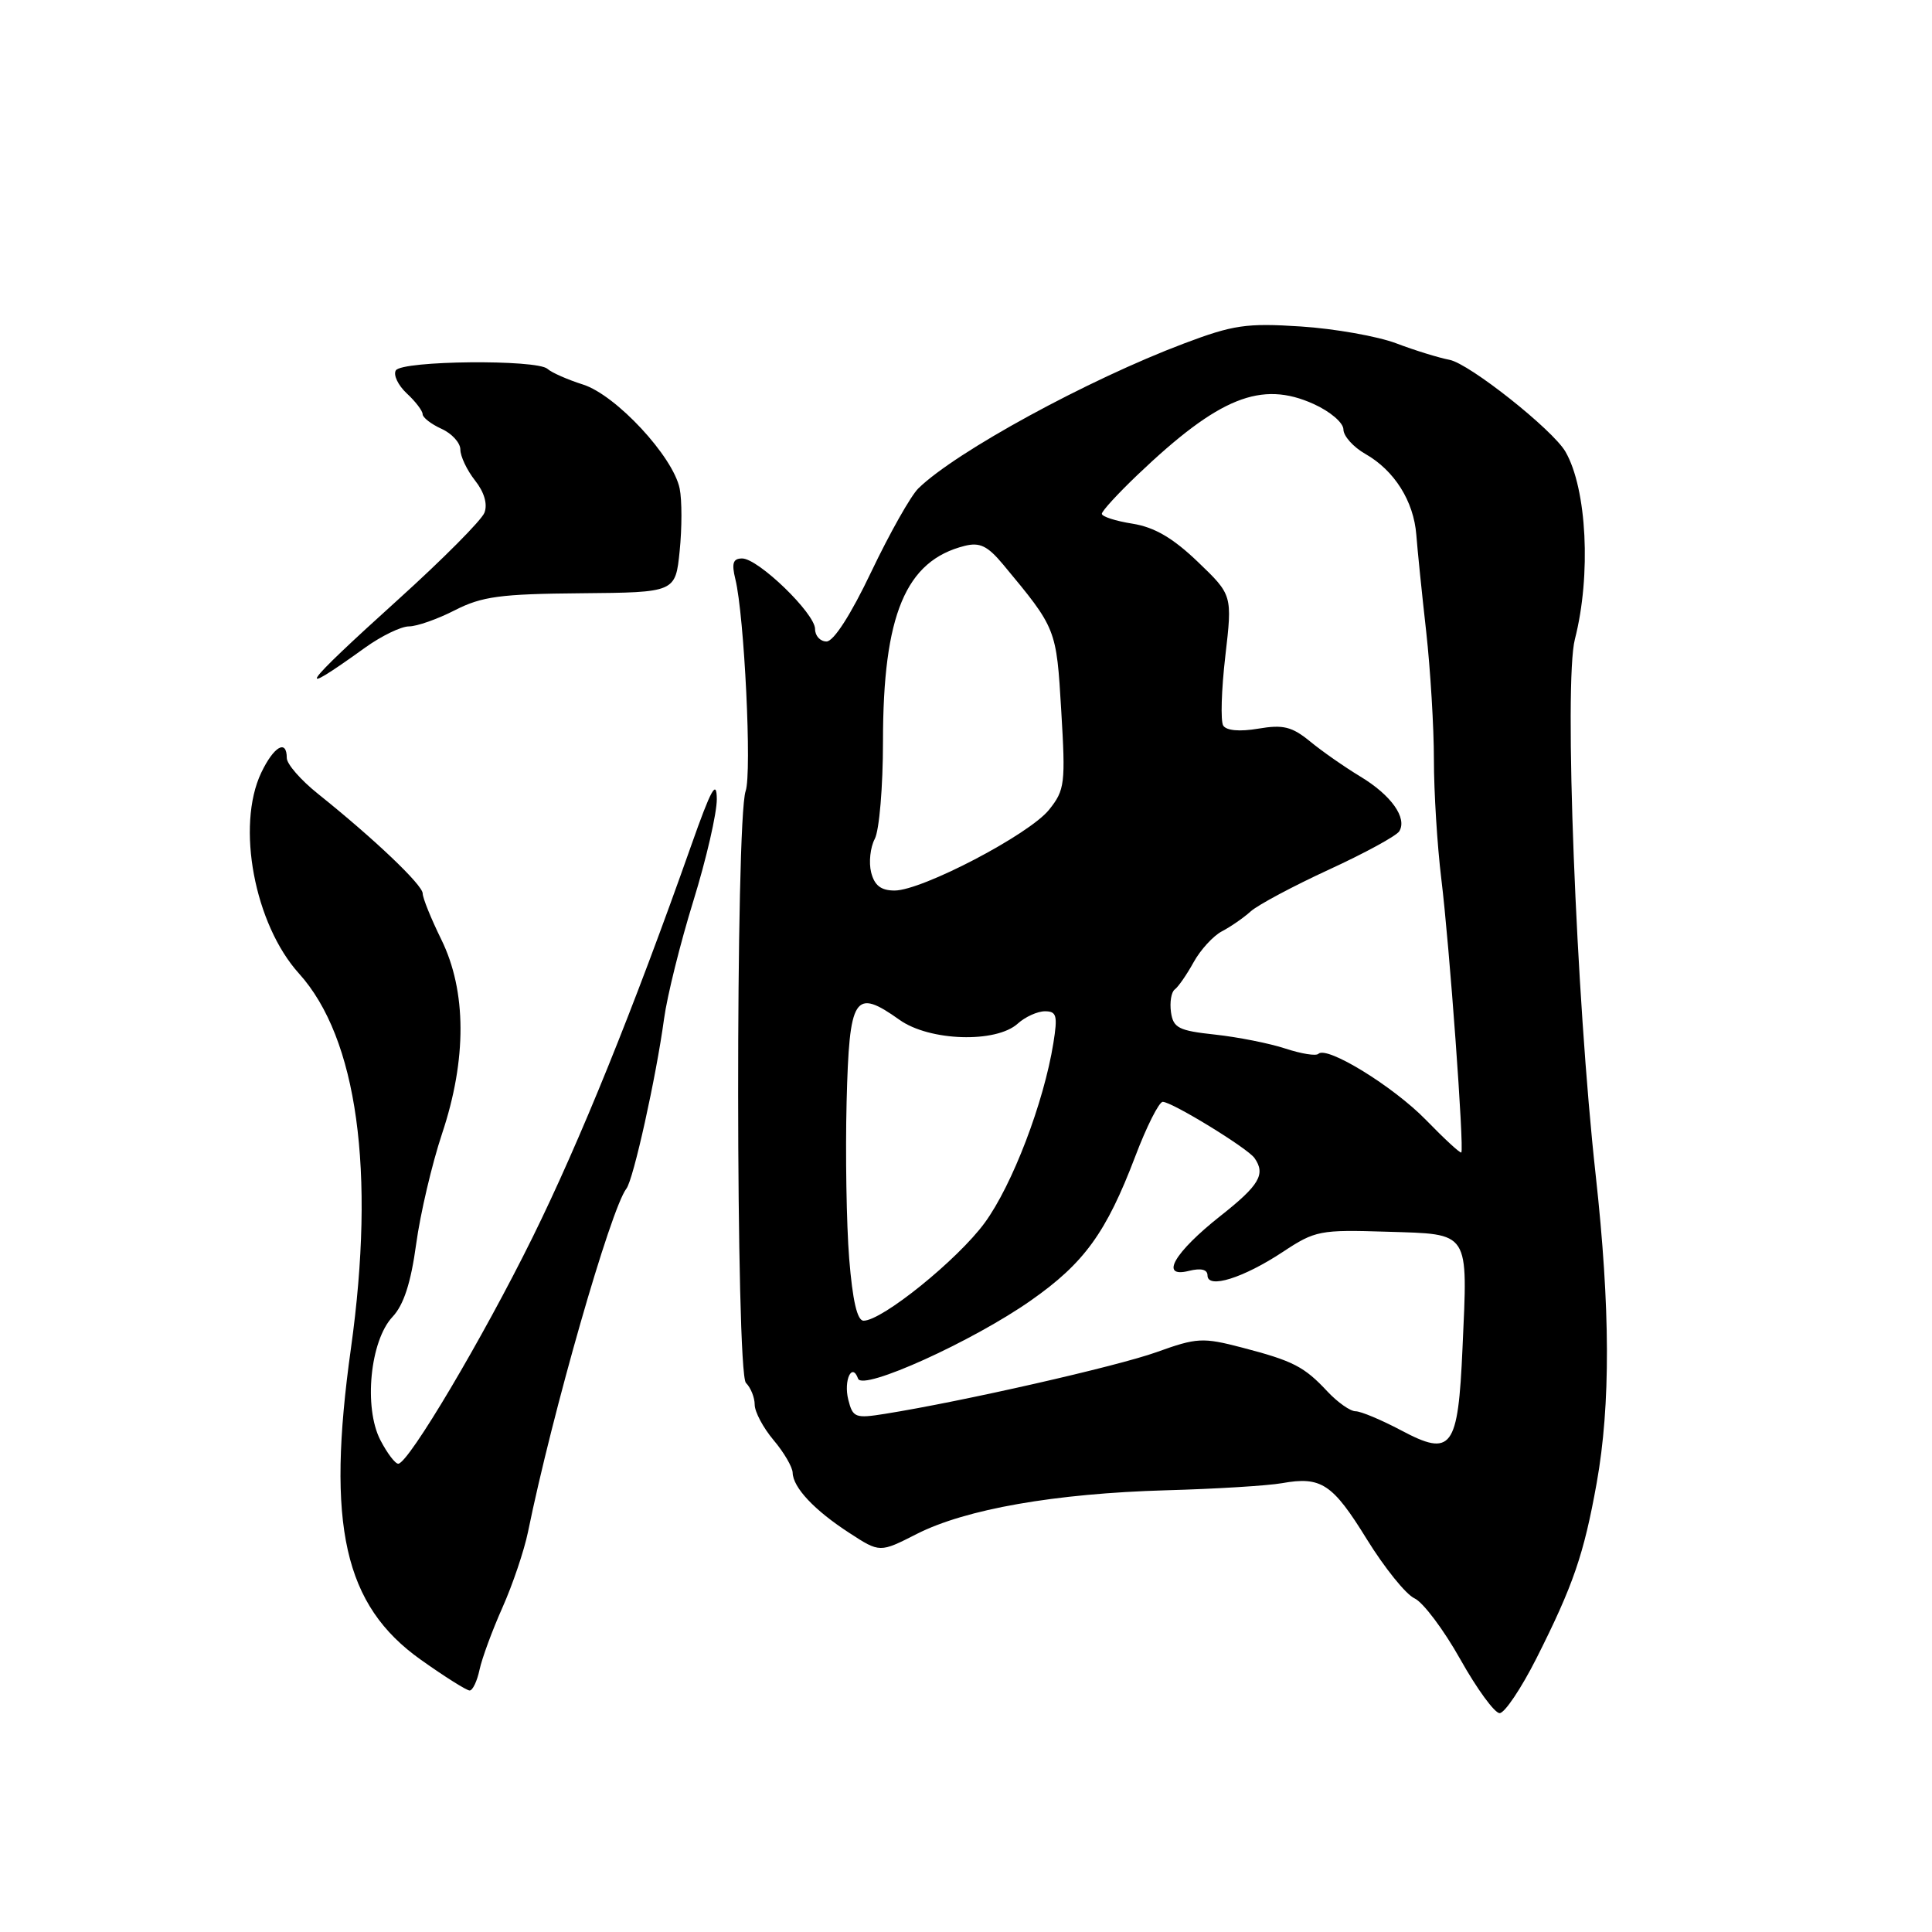 <?xml version="1.0" encoding="UTF-8" standalone="no"?>
<!DOCTYPE svg PUBLIC "-//W3C//DTD SVG 1.1//EN" "http://www.w3.org/Graphics/SVG/1.1/DTD/svg11.dtd" >
<svg xmlns="http://www.w3.org/2000/svg" xmlns:xlink="http://www.w3.org/1999/xlink" version="1.1" viewBox="0 0 256 256">
 <g >
 <path fill="currentColor"
d=" M 203.58 219.75 C 208.48 210.03 209.87 205.96 211.57 196.50 C 213.42 186.13 213.38 173.36 211.44 155.73 C 208.83 132.15 207.21 90.39 208.68 84.70 C 210.85 76.24 210.28 64.78 207.43 59.85 C 205.75 56.94 194.70 48.18 192.07 47.68 C 190.66 47.41 187.47 46.43 185.00 45.49 C 182.53 44.56 176.84 43.55 172.37 43.26 C 165.16 42.79 163.41 43.05 156.87 45.52 C 144.14 50.32 126.64 59.87 121.69 64.71 C 120.69 65.68 117.89 70.65 115.46 75.74 C 112.75 81.44 110.46 85.00 109.52 85.00 C 108.69 85.00 108.00 84.26 108.00 83.35 C 108.00 81.28 100.47 74.00 98.34 74.00 C 97.13 74.00 96.92 74.63 97.44 76.75 C 98.63 81.59 99.64 102.42 98.80 104.82 C 97.45 108.70 97.49 181.89 98.84 183.24 C 99.48 183.88 100.00 185.18 100.00 186.12 C 100.00 187.07 101.12 189.18 102.50 190.82 C 103.88 192.45 105.01 194.40 105.03 195.14 C 105.08 197.11 107.91 200.12 112.54 203.12 C 116.58 205.75 116.58 205.75 121.47 203.26 C 127.97 199.96 139.80 197.89 154.50 197.47 C 161.10 197.29 168.01 196.86 169.86 196.53 C 175.07 195.60 176.57 196.59 181.12 203.97 C 183.46 207.75 186.29 211.27 187.43 211.79 C 188.57 212.31 191.30 215.95 193.50 219.87 C 195.70 223.79 198.04 227.00 198.71 227.00 C 199.37 227.00 201.56 223.74 203.58 219.75 Z  M 63.54 221.25 C 63.86 219.74 65.23 216.03 66.58 213.00 C 67.93 209.97 69.45 205.47 69.96 203.00 C 73.18 187.21 80.93 160.17 83.00 157.50 C 83.93 156.31 86.94 142.73 87.99 135.00 C 88.40 131.97 90.15 124.95 91.87 119.39 C 93.59 113.83 94.99 107.75 94.98 105.89 C 94.96 103.22 94.24 104.52 91.60 112.00 C 83.94 133.70 76.82 151.28 70.56 163.97 C 63.96 177.34 54.16 193.86 52.78 193.95 C 52.38 193.98 51.31 192.57 50.40 190.82 C 48.17 186.50 49.04 177.65 52.01 174.49 C 53.49 172.92 54.44 170.00 55.14 164.87 C 55.69 160.81 57.24 154.23 58.57 150.23 C 61.87 140.36 61.83 131.32 58.48 124.50 C 57.13 121.75 56.01 119.00 56.01 118.39 C 56.00 117.25 49.57 111.14 42.14 105.19 C 39.86 103.37 38.00 101.24 38.00 100.44 C 38.00 97.90 36.28 98.90 34.61 102.40 C 31.27 109.45 33.72 122.47 39.62 129.00 C 47.34 137.55 49.78 155.17 46.50 178.67 C 43.21 202.15 45.59 212.71 55.77 219.93 C 58.92 222.17 61.83 224.00 62.23 224.00 C 62.63 224.00 63.22 222.76 63.54 221.25 Z  M 48.40 85.80 C 50.55 84.26 53.15 83.00 54.19 83.00 C 55.23 83.00 57.97 82.04 60.27 80.86 C 63.85 79.03 66.31 78.70 76.99 78.61 C 89.50 78.50 89.50 78.50 90.06 73.00 C 90.37 69.97 90.37 66.26 90.06 64.74 C 89.20 60.50 81.64 52.36 77.27 50.96 C 75.19 50.30 73.07 49.36 72.55 48.88 C 71.17 47.60 53.26 47.77 52.45 49.08 C 52.09 49.67 52.74 51.04 53.89 52.12 C 55.05 53.19 56.00 54.44 56.00 54.88 C 56.00 55.32 57.12 56.19 58.50 56.82 C 59.88 57.44 61.00 58.68 61.00 59.57 C 61.00 60.46 61.87 62.30 62.94 63.66 C 64.17 65.21 64.63 66.80 64.19 67.94 C 63.81 68.93 58.66 74.11 52.75 79.45 C 39.86 91.09 38.71 92.78 48.40 85.80 Z  M 185.64 189.52 C 183.03 188.14 180.32 187.00 179.62 187.00 C 178.92 187.00 177.26 185.83 175.92 184.41 C 172.81 181.07 171.36 180.33 164.58 178.56 C 159.36 177.20 158.60 177.24 153.24 179.17 C 147.99 181.05 127.54 185.70 117.27 187.34 C 113.33 187.97 113.00 187.85 112.40 185.46 C 111.76 182.90 112.90 180.46 113.70 182.68 C 114.29 184.34 128.88 177.74 136.61 172.31 C 143.67 167.36 146.58 163.34 150.42 153.25 C 151.93 149.26 153.58 146.00 154.07 146.00 C 155.29 146.00 165.32 152.14 166.23 153.45 C 167.73 155.59 166.87 157.05 161.75 161.09 C 155.58 165.96 153.60 169.39 157.53 168.40 C 159.14 168.00 160.00 168.21 160.00 169.00 C 160.00 170.83 164.74 169.35 169.99 165.88 C 174.27 163.05 174.90 162.93 183.78 163.21 C 194.89 163.56 194.49 162.94 193.79 178.63 C 193.20 191.99 192.37 193.10 185.64 189.52 Z  M 112.52 166.75 C 112.16 162.21 112.01 152.88 112.18 146.01 C 112.54 131.92 113.21 130.88 119.20 135.14 C 123.16 137.96 131.97 138.24 134.85 135.64 C 135.84 134.74 137.47 134.00 138.46 134.00 C 140.01 134.00 140.16 134.57 139.58 138.20 C 138.32 146.09 134.13 157.05 130.47 162.04 C 126.88 166.93 116.89 175.00 114.43 175.00 C 113.58 175.00 112.97 172.32 112.52 166.75 Z  M 188.94 148.39 C 184.61 143.95 175.80 138.53 174.69 139.64 C 174.38 139.95 172.42 139.63 170.32 138.94 C 168.23 138.25 164.04 137.42 161.01 137.09 C 156.17 136.57 155.46 136.21 155.16 134.11 C 154.98 132.80 155.20 131.45 155.66 131.11 C 156.12 130.78 157.25 129.15 158.16 127.50 C 159.07 125.85 160.76 124.01 161.90 123.41 C 163.05 122.81 164.78 121.62 165.74 120.75 C 166.71 119.89 171.38 117.40 176.11 115.22 C 180.85 113.04 185.03 110.76 185.41 110.15 C 186.49 108.39 184.35 105.37 180.26 102.90 C 178.19 101.65 175.19 99.56 173.60 98.25 C 171.19 96.28 170.03 95.99 166.73 96.55 C 164.25 96.97 162.50 96.81 162.08 96.14 C 161.72 95.54 161.84 91.41 162.36 86.95 C 163.30 78.84 163.30 78.84 158.71 74.44 C 155.41 71.28 152.98 69.86 150.06 69.39 C 147.83 69.04 146.00 68.45 146.00 68.08 C 146.00 67.72 148.14 65.39 150.75 62.90 C 161.52 52.64 167.11 50.39 174.06 53.53 C 176.25 54.52 178.00 56.01 178.01 56.90 C 178.01 57.78 179.32 59.24 180.92 60.15 C 184.76 62.34 187.32 66.39 187.67 70.87 C 187.82 72.86 188.41 78.64 188.98 83.71 C 189.54 88.78 190.00 96.40 190.00 100.66 C 190.00 104.91 190.44 112.02 190.98 116.45 C 192.06 125.22 194.03 152.30 193.63 152.71 C 193.49 152.85 191.38 150.90 188.94 148.39 Z  M 115.43 115.59 C 115.10 114.27 115.32 112.27 115.91 111.16 C 116.51 110.04 117.00 104.23 117.00 98.25 C 117.00 81.46 120.00 74.29 127.83 72.33 C 129.83 71.83 130.86 72.33 132.92 74.80 C 140.00 83.32 139.97 83.26 140.62 94.16 C 141.20 103.84 141.10 104.68 139.01 107.29 C 136.41 110.56 122.18 118.00 118.54 118.00 C 116.73 118.00 115.87 117.33 115.43 115.59 Z "/>
</g>
</svg>
